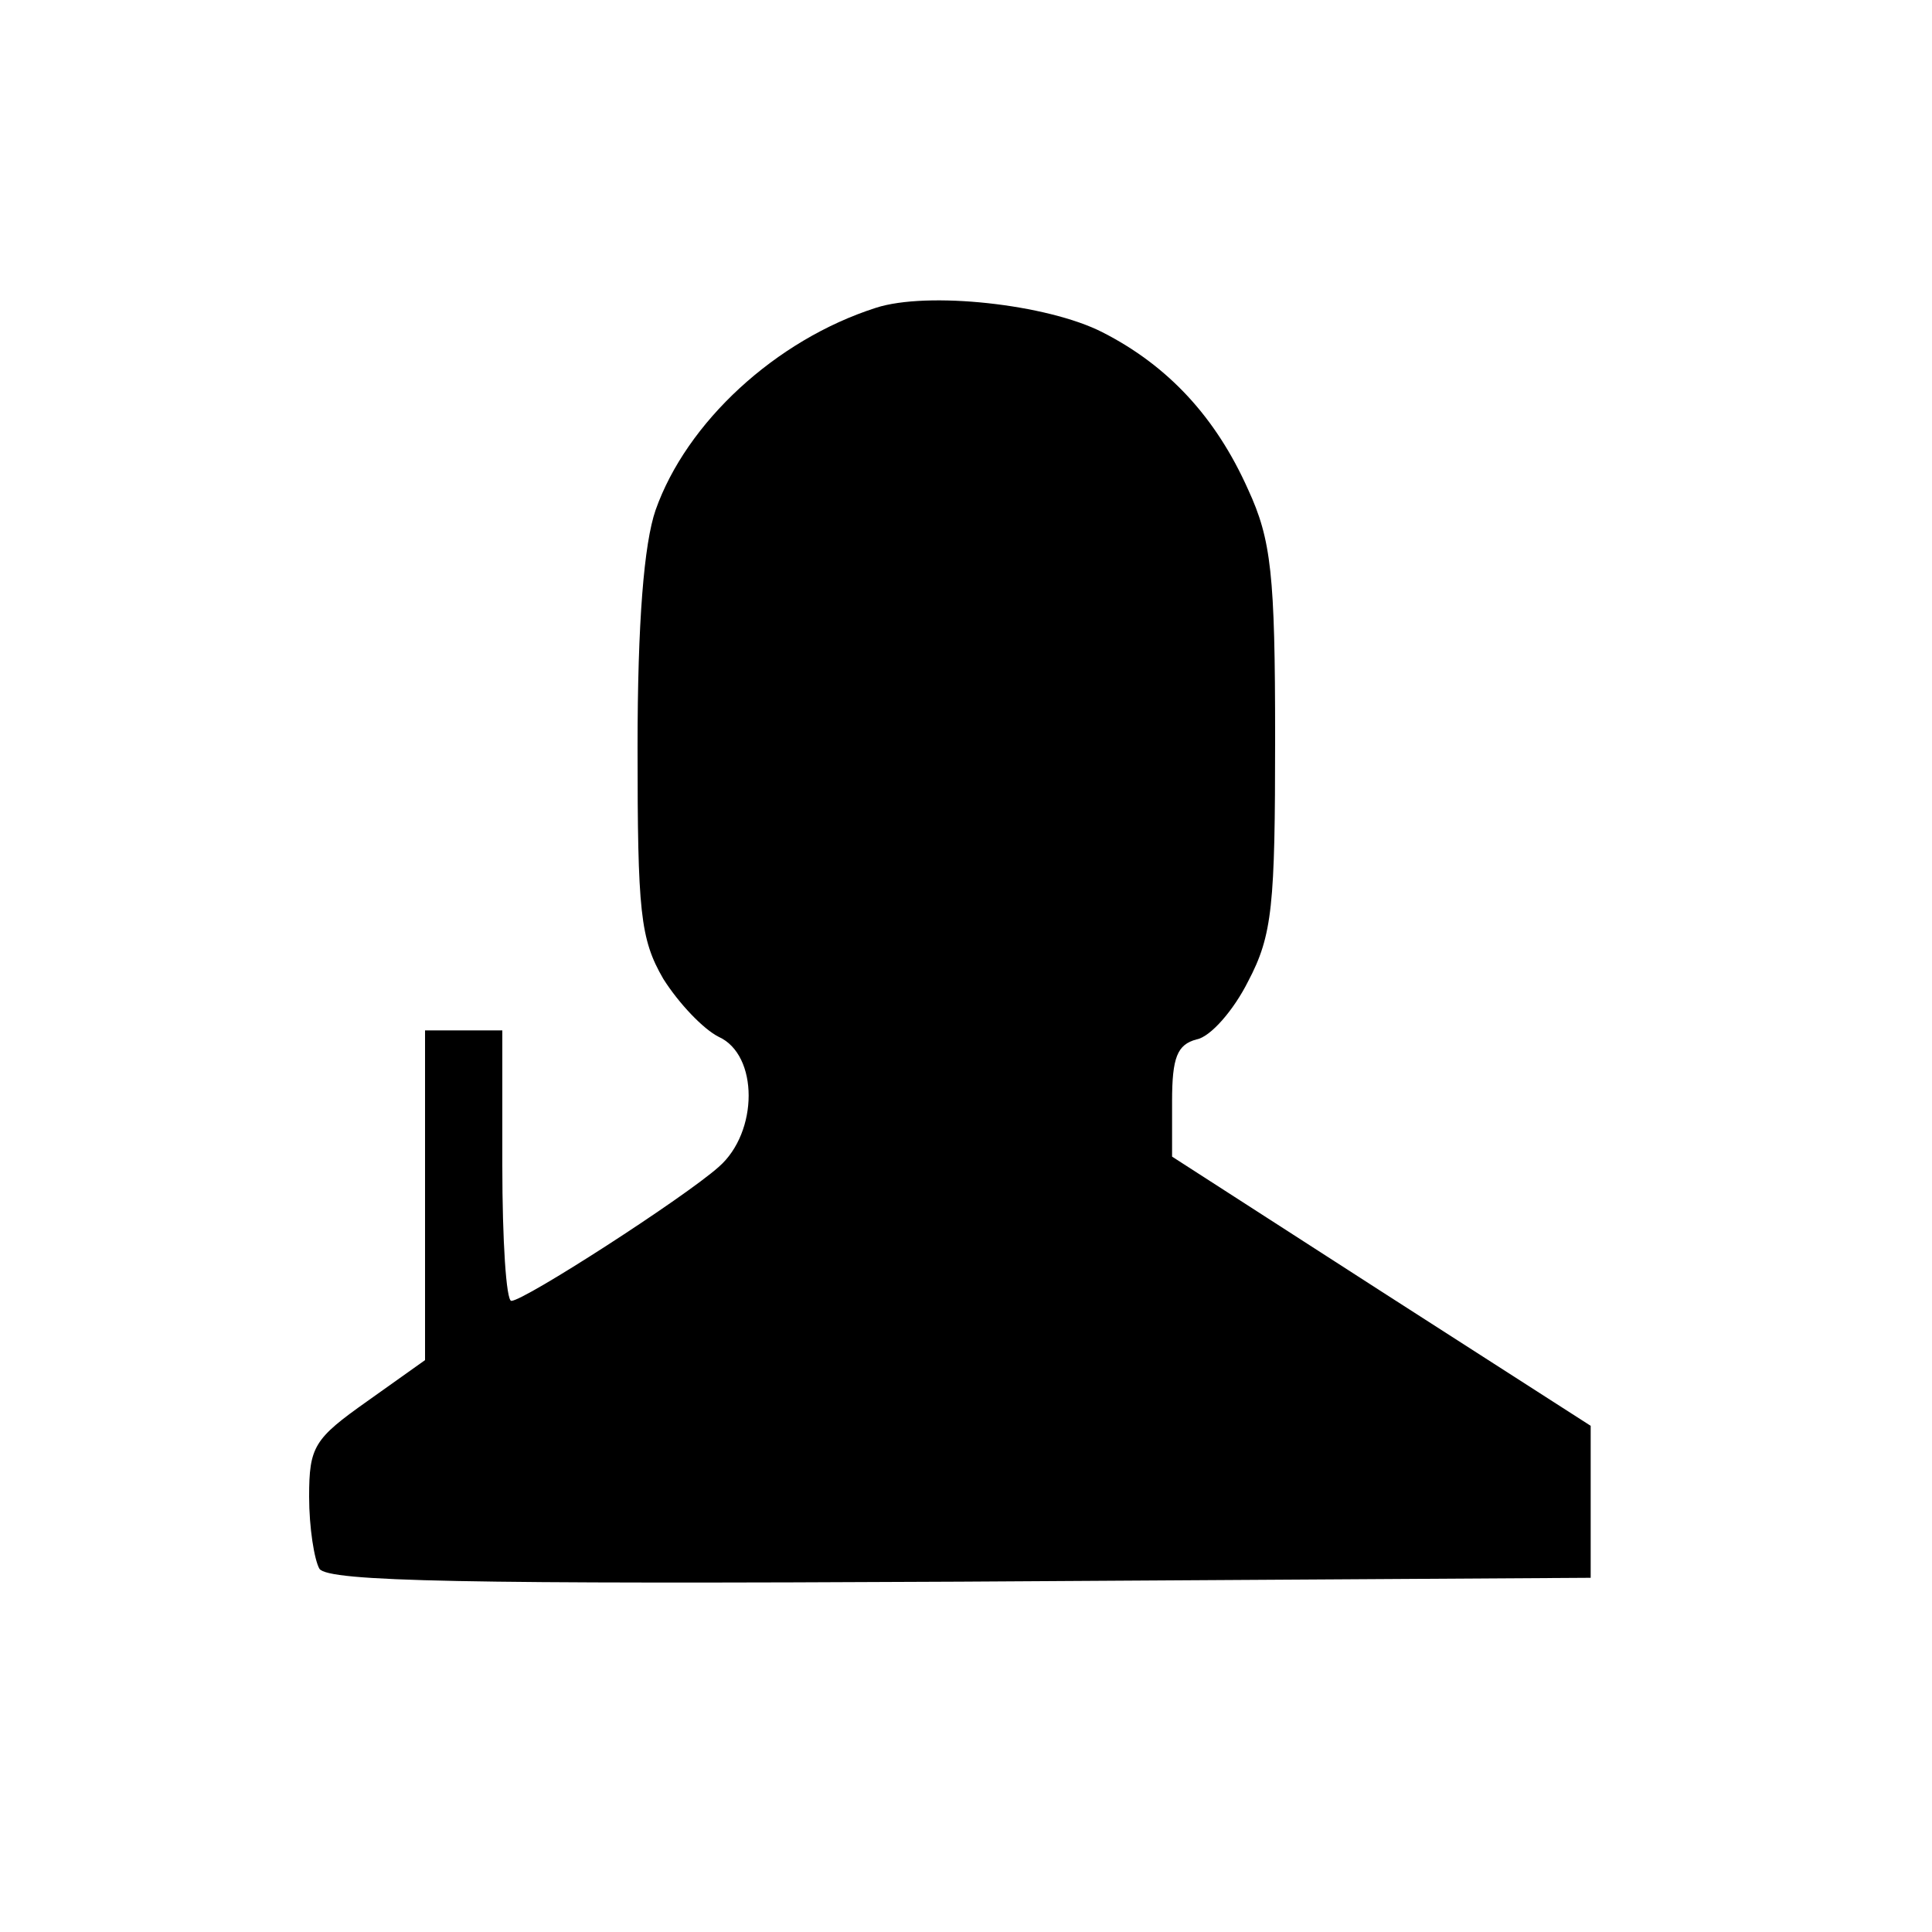 <?xml version="1.0" standalone="no"?>
<!DOCTYPE svg PUBLIC "-//W3C//DTD SVG 20010904//EN"
 "http://www.w3.org/TR/2001/REC-SVG-20010904/DTD/svg10.dtd">
<svg version="1.0" xmlns="http://www.w3.org/2000/svg"
 width="150pt" height="150pt" viewBox="0 0 150 150"
 preserveAspectRatio="xMidYMid meet">
<g transform="translate(0,150) scale(0.1,-0.1)"
fill="#000000" stroke="none">
<path d="M680 1261 c-78 -25 -147 -89 -171 -157 -9 -26 -14 -87 -14 -184 0
-128 2 -149 20 -180 12 -19 31 -39 43 -45 31 -14 31 -74 0 -101 -27 -24 -151
-104 -161 -104 -4 0 -7 47 -7 105 l0 105 -30 0 -30 0 0 -128 0 -128 -45 -32
c-41 -29 -45 -35 -45 -74 0 -24 4 -49 8 -56 7 -10 113 -12 498 -10 l489 3 0
59 0 59 -162 104 -163 105 0 43 c0 34 4 44 19 48 11 2 29 23 40 45 19 36 21
59 21 189 0 127 -3 154 -21 193 -25 56 -62 96 -113 122 -43 22 -136 32 -176
19z"/>
</g>
</svg>
